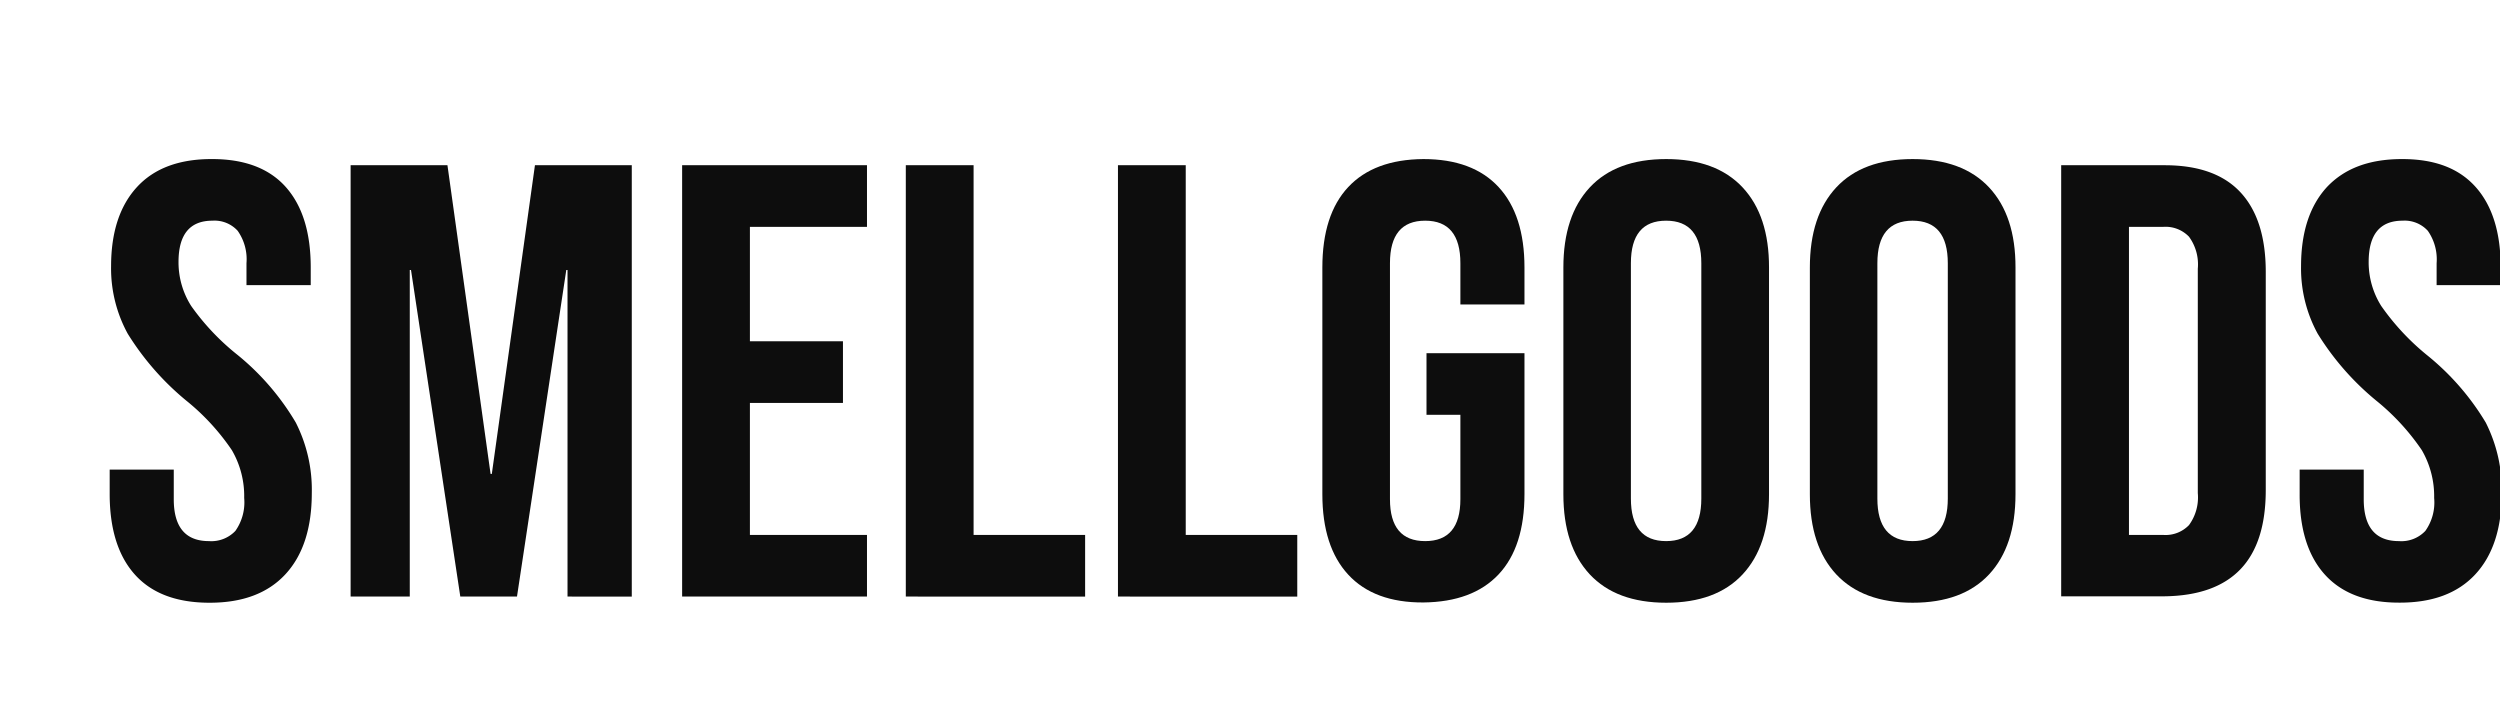 <svg id="Layer_1" data-name="Layer 1" xmlns="http://www.w3.org/2000/svg" width="284" height="81" viewBox="0 0 284 81">
  <defs>
    <style>
      .cls-1 {
        fill: #0d0d0d;
      }
    </style>
  </defs>
  <g>
    <path class="cls-1" d="M15.33,65.28q-2.86-3.18-2.87-9.13v-2.8h7.28v3.36q0,4.76,4,4.76a3.76,3.76,0,0,0,3-1.16,5.63,5.63,0,0,0,1-3.74,10.36,10.36,0,0,0-1.4-5.43,25.79,25.79,0,0,0-5.18-5.63,31,31,0,0,1-6.65-7.6,15.45,15.45,0,0,1-1.89-7.66q0-5.8,2.94-9t8.54-3.18q5.54,0,8.37,3.18c1.89,2.13,2.83,5.17,2.83,9.14v2H28V29.9a5.61,5.61,0,0,0-1-3.68,3.55,3.55,0,0,0-2.87-1.15c-2.56,0-3.85,1.56-3.85,4.69a9.24,9.24,0,0,0,1.44,5A27.1,27.1,0,0,0,27,40.33,28.7,28.7,0,0,1,33.6,48a16.87,16.87,0,0,1,1.82,8q0,6-3,9.24T23.8,68.47Q18.2,68.47,15.33,65.28Z"/>
    <path class="cls-1" d="M39.83,18.77h11l4.9,35.07h.14l4.9-35.07h11v49H64.47V30.67h-.14l-5.6,37.1H52.29l-5.6-37.1h-.14v37.1H39.83Z"/>
    <path class="cls-1" d="M77.49,18.77h21v7H85.19v13H95.76v7H85.19V60.77h13.3v7h-21Z"/>
    <path class="cls-1" d="M102.9,18.77h7.7v42h12.67v7H102.9Z"/>
    <path class="cls-1" d="M127,18.77h7.7v42h12.67v7H127Z"/>
    <path class="cls-1" d="M153.16,65.28q-2.94-3.18-2.94-9.13V30.39q0-6,2.94-9.14t8.54-3.18q5.6,0,8.54,3.18t2.94,9.14v4.2H165.9V29.9q0-4.83-4-4.83t-4,4.83V56.71q0,4.76,4,4.76t4-4.76V47.12h-3.85v-7h11.13v16q0,6-2.94,9.13t-8.54,3.19Q156.11,68.47,153.16,65.28Z"/>
    <path class="cls-1" d="M180.6,65.25q-3-3.22-3-9.1V30.39q0-5.88,3-9.1t8.68-3.22q5.67,0,8.68,3.22t3,9.1V56.15q0,5.88-3,9.1t-8.68,3.22Q183.61,68.47,180.6,65.25Zm12.67-8.61V29.9q0-4.83-4-4.83t-4,4.83V56.64q0,4.83,4,4.83T193.27,56.64Z"/>
    <path class="cls-1" d="M208.6,65.25q-3-3.22-3-9.1V30.39q0-5.88,3-9.1t8.68-3.22q5.67,0,8.68,3.22t3,9.1V56.15q0,5.88-3,9.1t-8.68,3.22Q211.61,68.47,208.6,65.25Zm12.67-8.61V29.9q0-4.83-4-4.83t-4,4.83V56.64q0,4.83,4,4.83T221.27,56.64Z"/>
    <path class="cls-1" d="M234.15,18.77h11.76q5.75,0,8.61,3.08t2.87,9V55.66q0,6-2.87,9t-8.61,3.08H234.15Zm11.62,42a3.69,3.69,0,0,0,2.9-1.12,5.33,5.33,0,0,0,1-3.64V30.53a5.33,5.33,0,0,0-1-3.64,3.69,3.69,0,0,0-2.9-1.12h-3.92v35Z"/>
    <path class="cls-1" d="M264.11,65.28q-2.88-3.18-2.87-9.13v-2.8h7.28v3.36q0,4.76,4,4.76a3.74,3.74,0,0,0,3-1.16,5.58,5.58,0,0,0,1-3.74,10.45,10.45,0,0,0-1.4-5.43,26,26,0,0,0-5.18-5.63,30.76,30.76,0,0,1-6.65-7.6,15.45,15.45,0,0,1-1.89-7.66q0-5.8,2.94-9c2-2.12,4.8-3.18,8.54-3.18s6.47,1.06,8.36,3.18,2.84,5.17,2.84,9.14v2h-7.28V29.9a5.66,5.66,0,0,0-1-3.68,3.56,3.56,0,0,0-2.87-1.15q-3.85,0-3.85,4.69a9.31,9.31,0,0,0,1.43,5,27.49,27.49,0,0,0,5.22,5.6A28.89,28.89,0,0,1,282.38,48a17,17,0,0,1,1.82,8q0,6-3,9.24t-8.64,3.22Q267,68.47,264.11,65.28Z"/>
  </g>
</svg>
